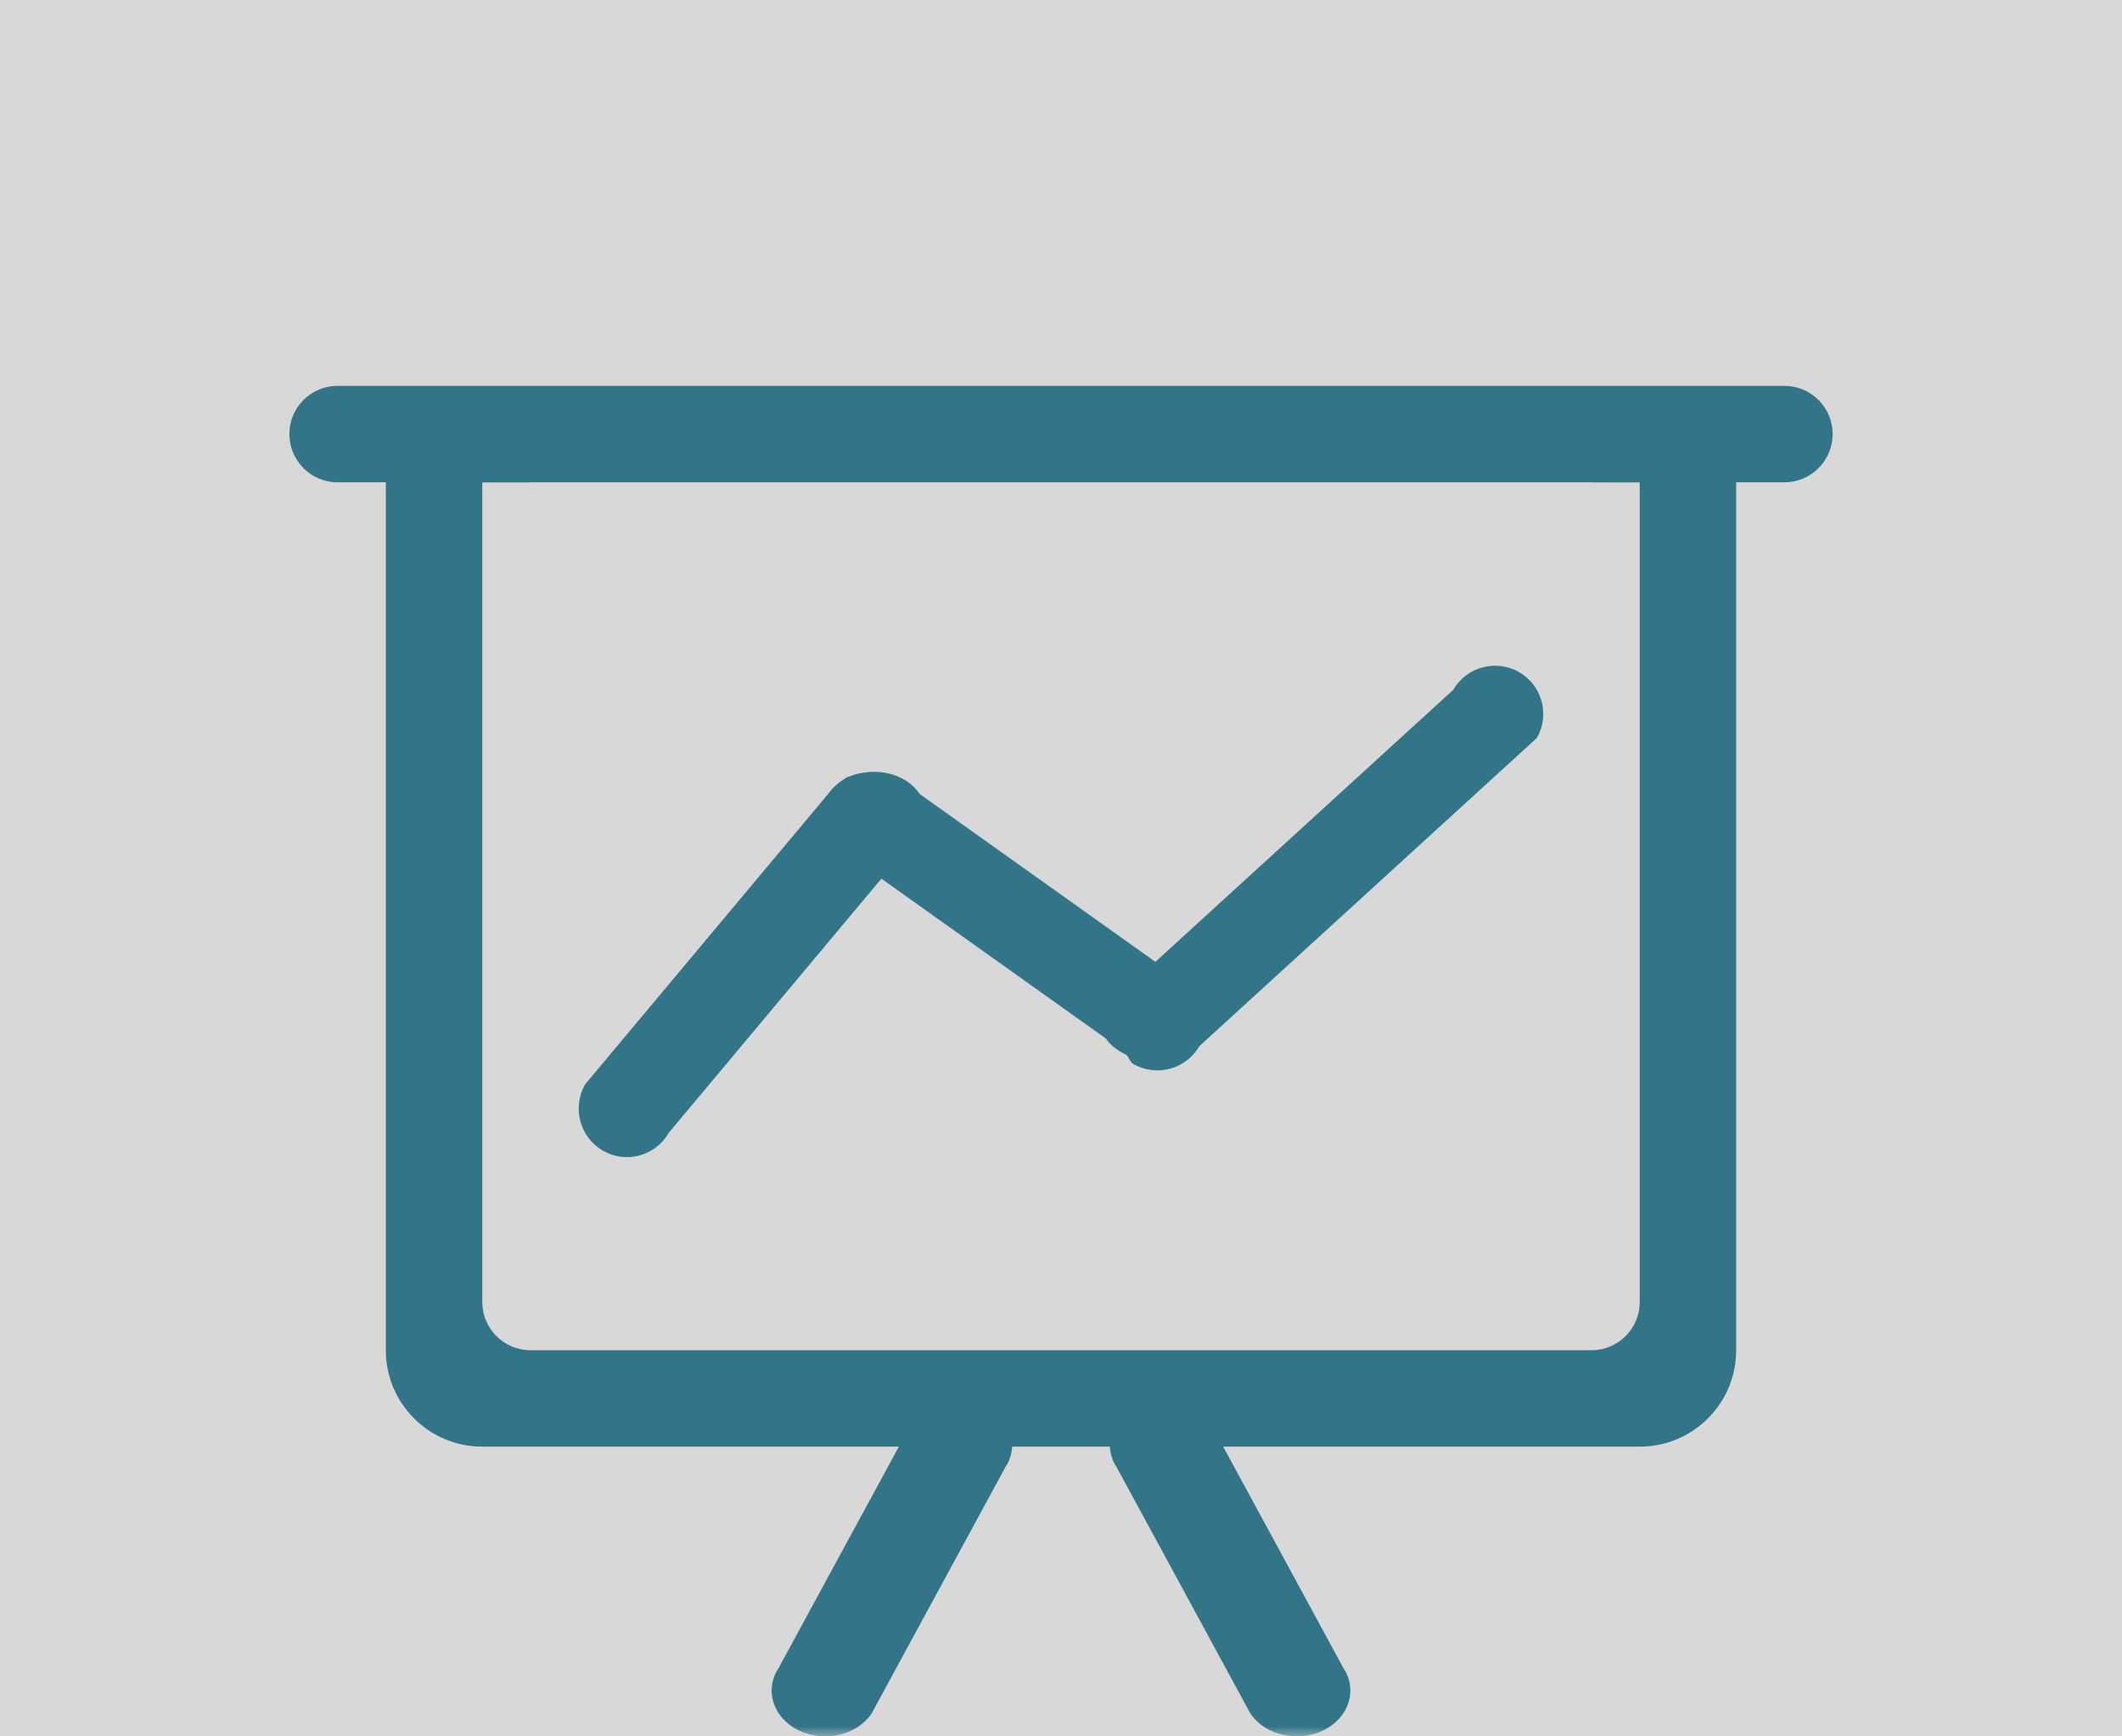 <?xml version="1.0" encoding="UTF-8"?>
<svg width="110px" height="90px" viewBox="0 0 110 90" version="1.1" xmlns="http://www.w3.org/2000/svg" xmlns:xlink="http://www.w3.org/1999/xlink">
    <!-- Generator: Sketch 63.1 (92452) - https://sketch.com -->
    <title>icon_dashboard</title>
    <desc>Created with Sketch.</desc>
    <defs>
        <rect id="path-1" x="0" y="0" width="110" height="90"></rect>
    </defs>
    <g id="icon_dashboard" stroke="none" stroke-width="1" fill="none" fill-rule="evenodd">
        <g id="Group-17">
            <mask id="mask-2" fill="white">
                <use xlink:href="#path-1"></use>
            </mask>
            <use id="Mask" fill="#D8D8D8" opacity="0" xlink:href="#path-1"></use>
            <path d="M42.835,41.262 C42.858,41.222 42.895,41.202 42.92,41.164 C43.025,41.012 43.145,40.874 43.29,40.742 C43.443,40.594 43.602,40.472 43.782,40.369 C43.822,40.347 43.845,40.309 43.89,40.292 C43.932,40.269 43.983,40.269 44.028,40.249 C44.233,40.162 44.438,40.099 44.657,40.069 C45.818,39.837 47.057,40.232 47.682,41.159 L59.892,49.854 L75.335,35.753 C76.025,34.561 77.555,34.151 78.75,34.841 C79.945,35.528 80.355,37.06 79.665,38.252 L62.165,54.231 C61.475,55.428 59.945,55.833 58.75,55.148 C58.562,55.038 58.535,54.815 58.388,54.673 C57.962,54.471 57.578,54.208 57.318,53.823 L45.69,45.543 L34.665,58.717 C33.975,59.922 32.445,60.334 31.25,59.639 C30.052,58.944 29.645,57.405 30.335,56.2 L42.835,41.262 Z M85,25.004 L82.528,25.004 C82.517,25.004 82.51,24.999 82.5,24.999 L27.5,24.999 C27.49,24.999 27.483,25.004 27.473,25.004 L25,25.004 L25,27.495 L25,27.498 L25,67.484 C25,68.864 26.12,69.984 27.5,69.984 L82.5,69.984 C83.88,69.984 85,68.864 85,67.484 L85,30.002 L85,30.002 L85,25.004 Z M92.5,24.999 L90,24.999 L90,69.984 C90,72.746 87.763,74.982 85,74.982 L63.407,74.982 L69.627,86.437 C70.395,87.574 69.94,89.026 68.61,89.683 C67.282,90.336 65.582,89.948 64.817,88.814 L57.873,76.027 C57.65,75.697 57.557,75.34 57.532,74.982 L52.468,74.982 C52.443,75.34 52.352,75.697 52.127,76.027 L45.182,88.814 C44.417,89.948 42.718,90.336 41.39,89.683 C40.06,89.026 39.605,87.574 40.373,86.437 L46.595,74.982 L25,74.982 C22.24,74.982 20,72.746 20,69.984 L20,24.999 L17.5,24.999 C16.12,24.999 15,23.879 15,22.497 C15,21.117 16.12,20 17.5,20 L25,20 L85,20 L92.5,20 C93.88,20 95,21.117 95,22.497 C95,23.879 93.88,24.999 92.5,24.999 L92.5,24.999 Z" id="Fill-1" fill="#337588" mask="url(#mask-2)"></path>
        </g>
    </g>
</svg>